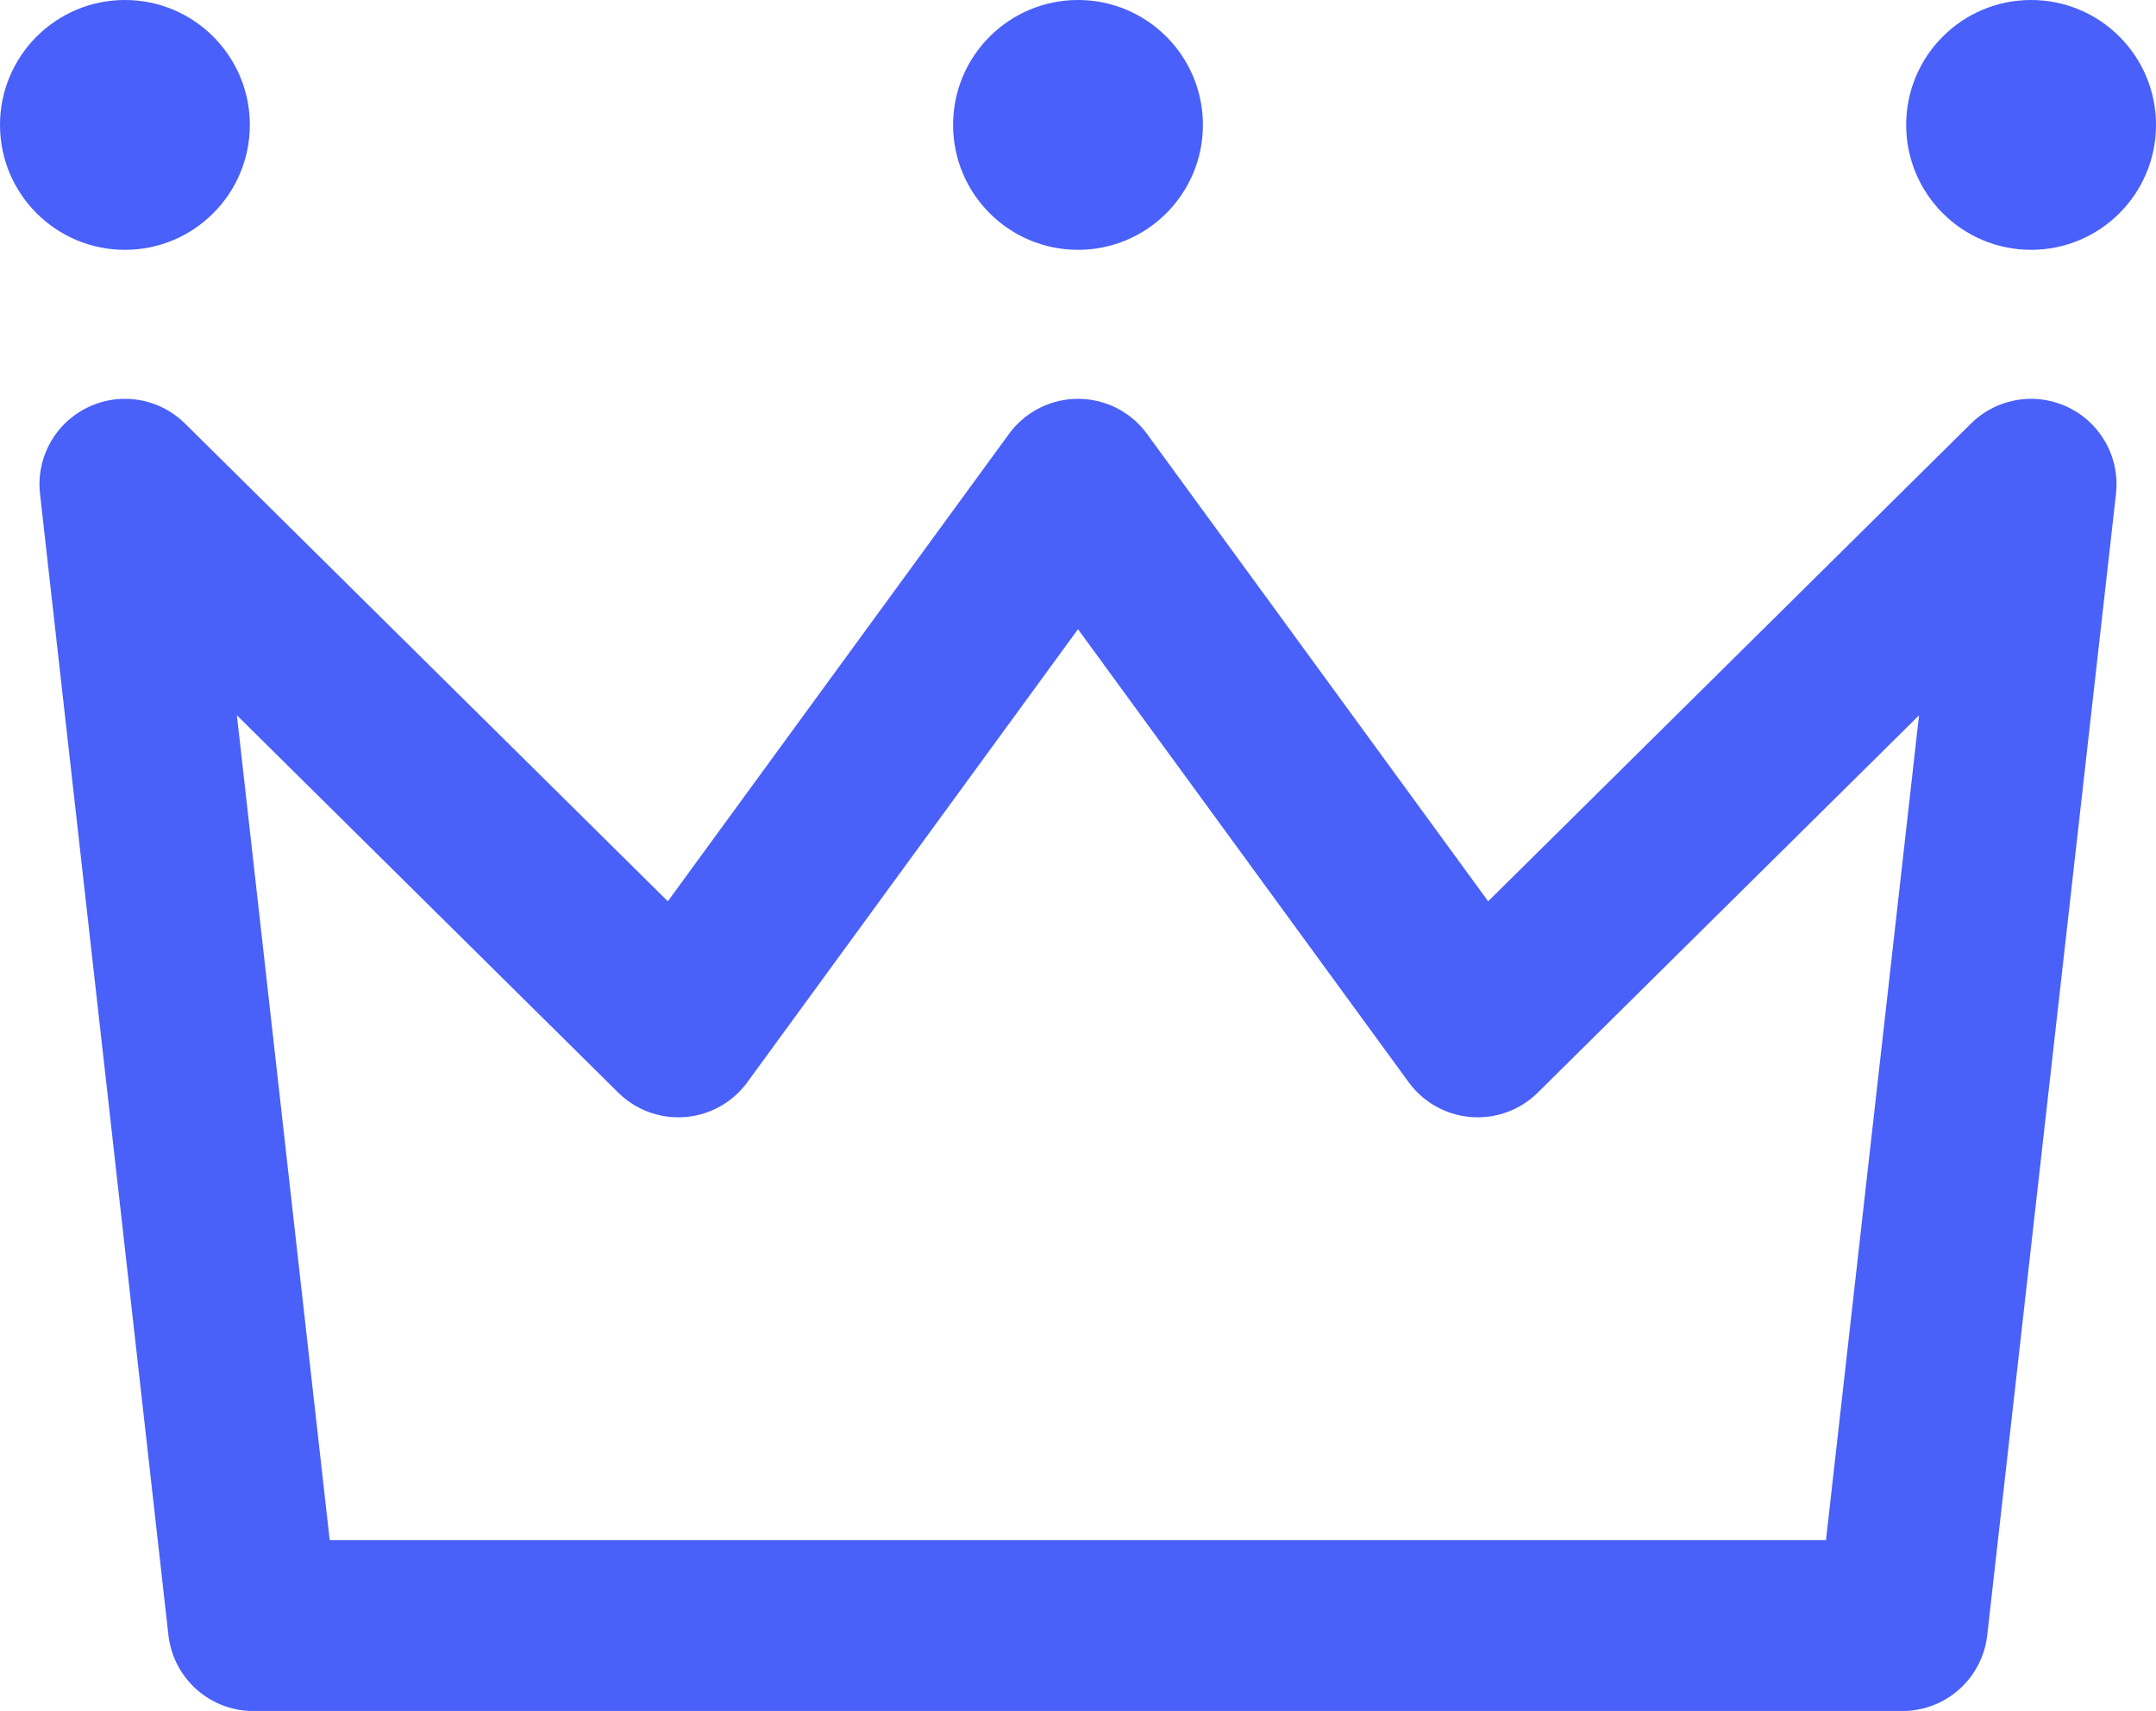 <svg xmlns="http://www.w3.org/2000/svg" width="25.234" height="20.025" viewBox="0 0 25.234 20.025"><g transform="translate(-63.34 5.282)"><path d="M87.054,19.358h-19.3L66.251,6l6.477,6.409L77.406,6l4.678,6.409L88.561,6Z" transform="translate(-1.449 -5.614)" fill="none" stroke="#4960f9" stroke-linecap="round" stroke-linejoin="round" stroke-width="2"/><circle cx="1.462" cy="1.462" r="1.462" transform="translate(74.495 -5.282)" fill="#4960fa"/><circle cx="1.462" cy="1.462" r="1.462" transform="translate(63.34 -5.282)" fill="#4960fa"/><circle cx="1.462" cy="1.462" r="1.462" transform="translate(85.65 -5.282)" fill="#4960fa"/></g></svg>